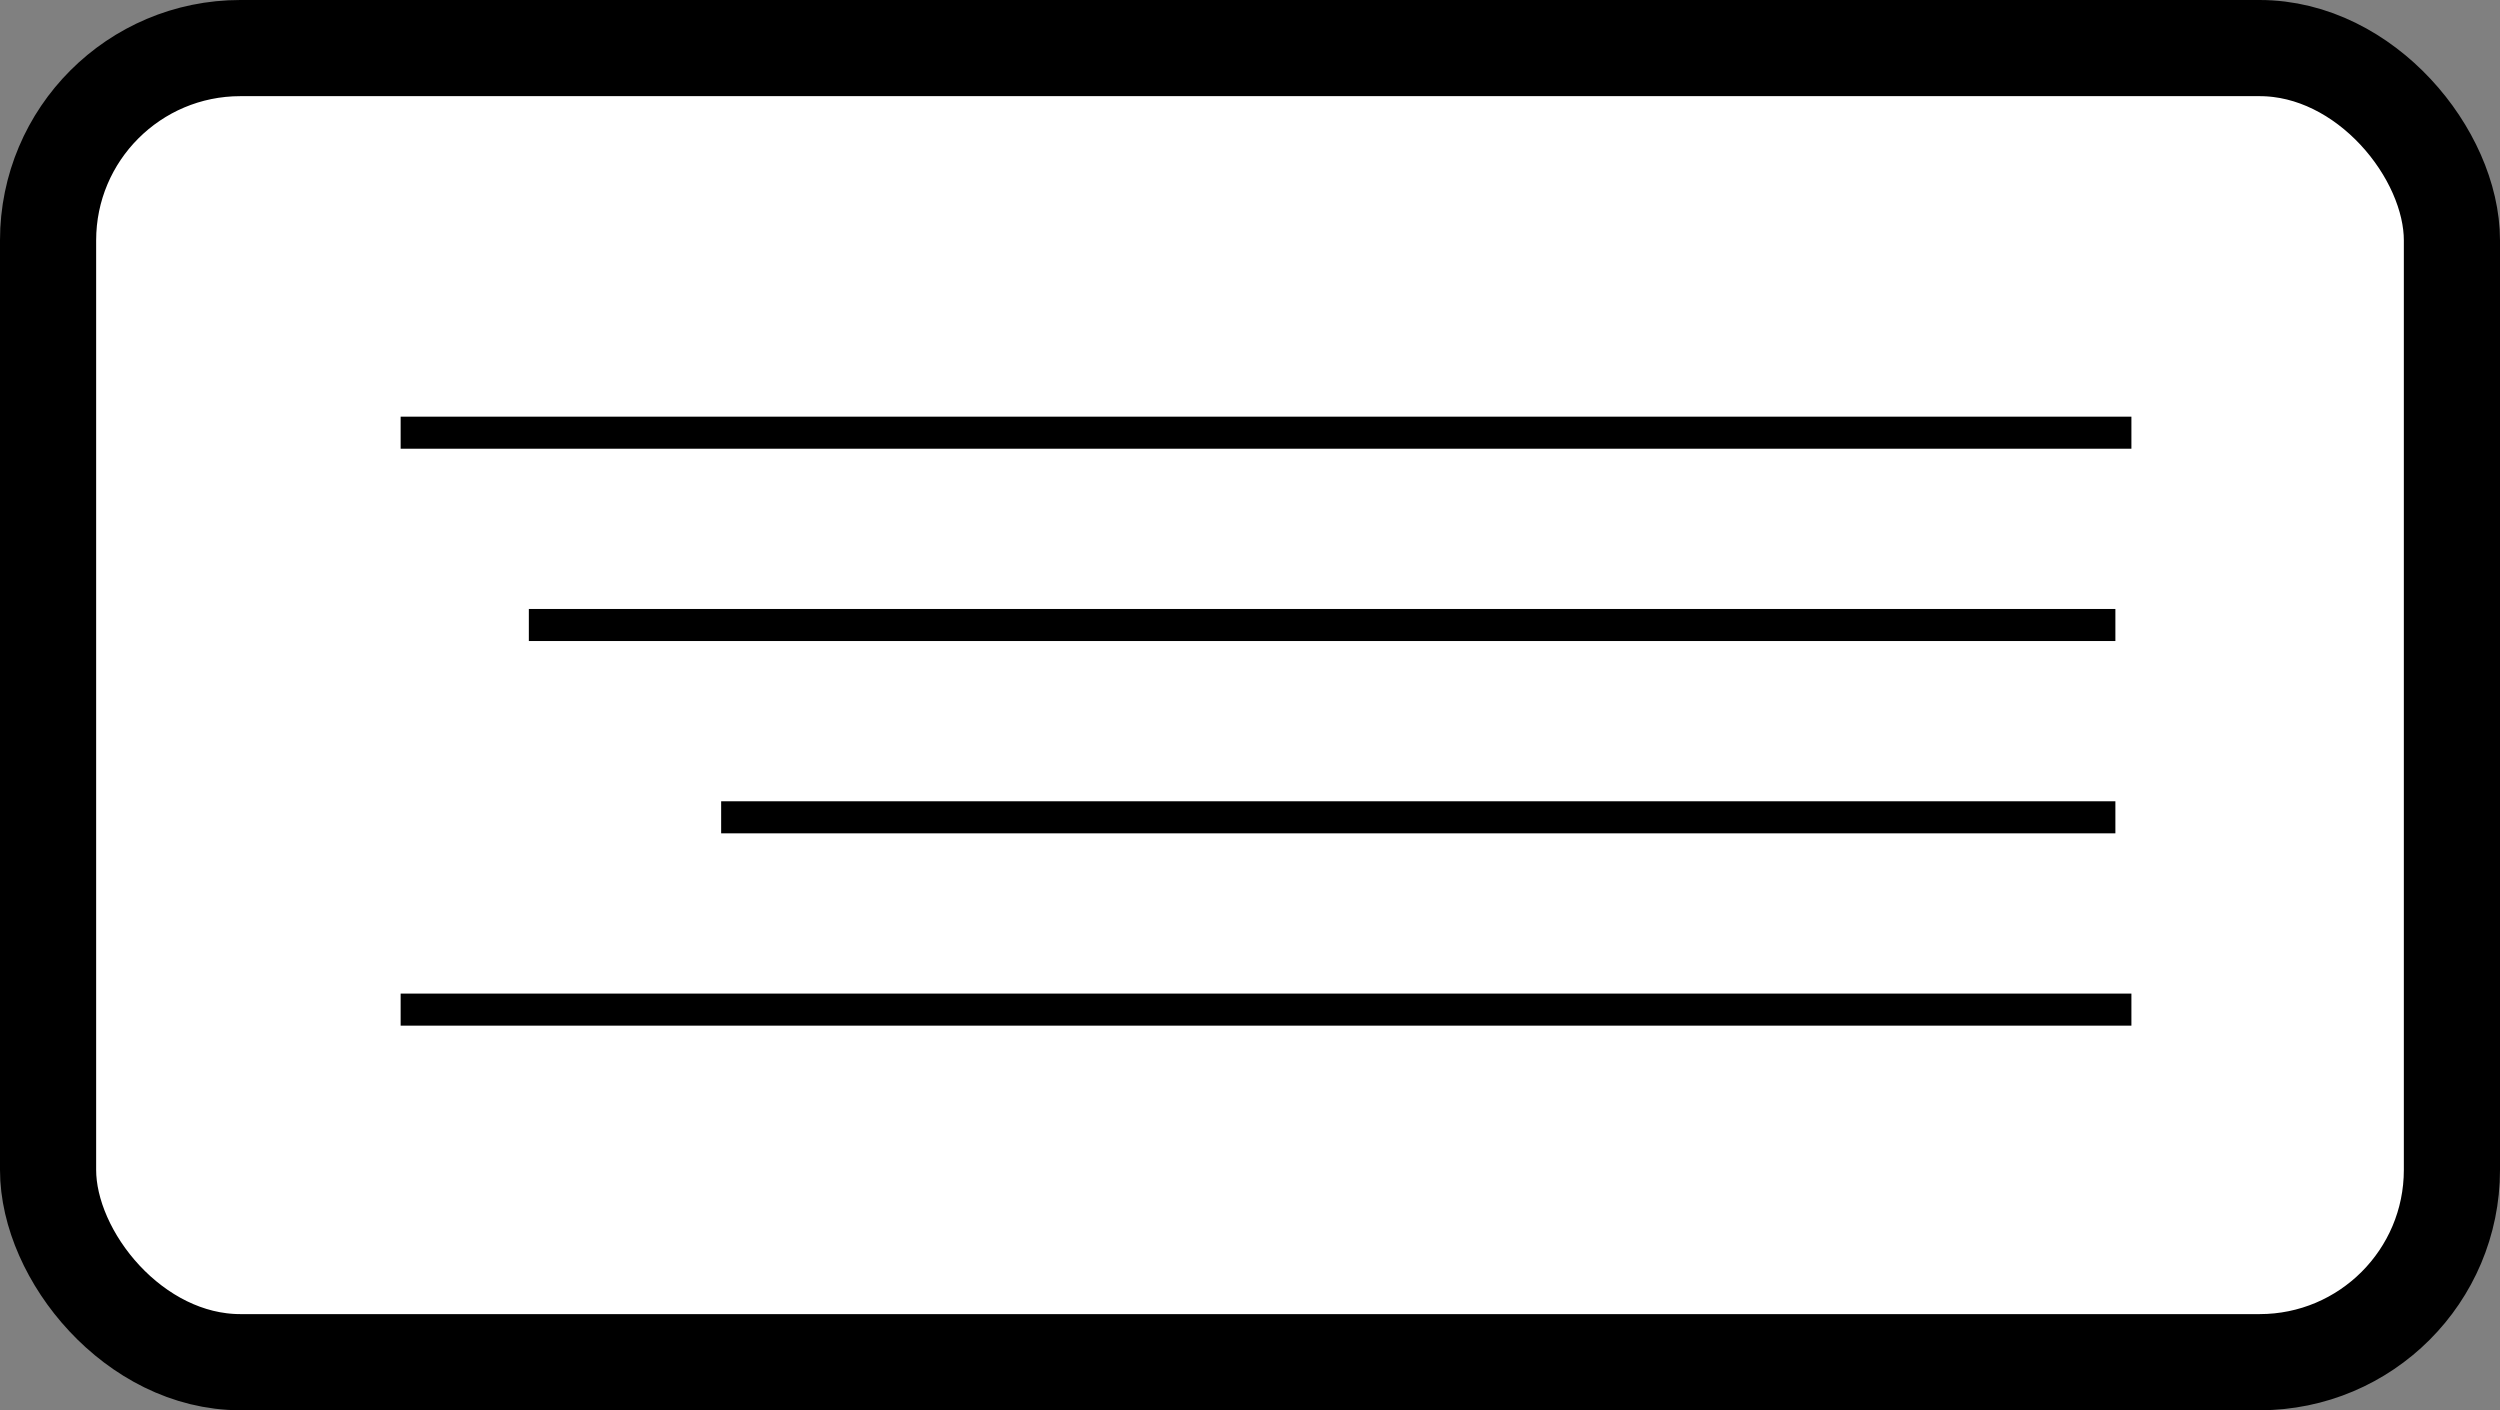 <?xml version="1.0" encoding="UTF-8"?>
<svg width="78px" height="44px" viewBox="0 0 78 44" version="1.1" xmlns="http://www.w3.org/2000/svg" xmlns:xlink="http://www.w3.org/1999/xlink">
    <rect x="0" y="0" width="78" height="44" fill="#808080" stroke="none"/>
    <!-- Generator: Sketch 55.1 (78136) - https://sketchapp.com -->
    <title>Icon / E-reader / 167ppi / Alignment / Ragged Left / Selected</title>
    <desc>Created with Sketch.</desc>
    <g id="Icon-/-E-reader-/-167ppi-/-Alignment-/-Ragged-Left-/-Selected" stroke="none" stroke-width="1" fill="none" fill-rule="evenodd">
        <g id="167ppi_Alignment_Ragged-Left_Selected" stroke="#000000">
            <rect id="Rectangle" stroke-width="3" fill="#FFFFFF" x="1.5" y="1.5" width="75" height="41" rx="6"></rect>
            <path d="M13,13.5 L66,13.5" id="Line" stroke-linecap="square"></path>
            <path d="M17,19.5 L65.5,19.5" id="Line" stroke-linecap="square"></path>
            <path d="M23,25.5 L65.5,25.5" id="Line" stroke-linecap="square"></path>
            <path d="M13,31.5 L66,31.5" id="Line" stroke-linecap="square"></path>
        </g>
    </g>
</svg>